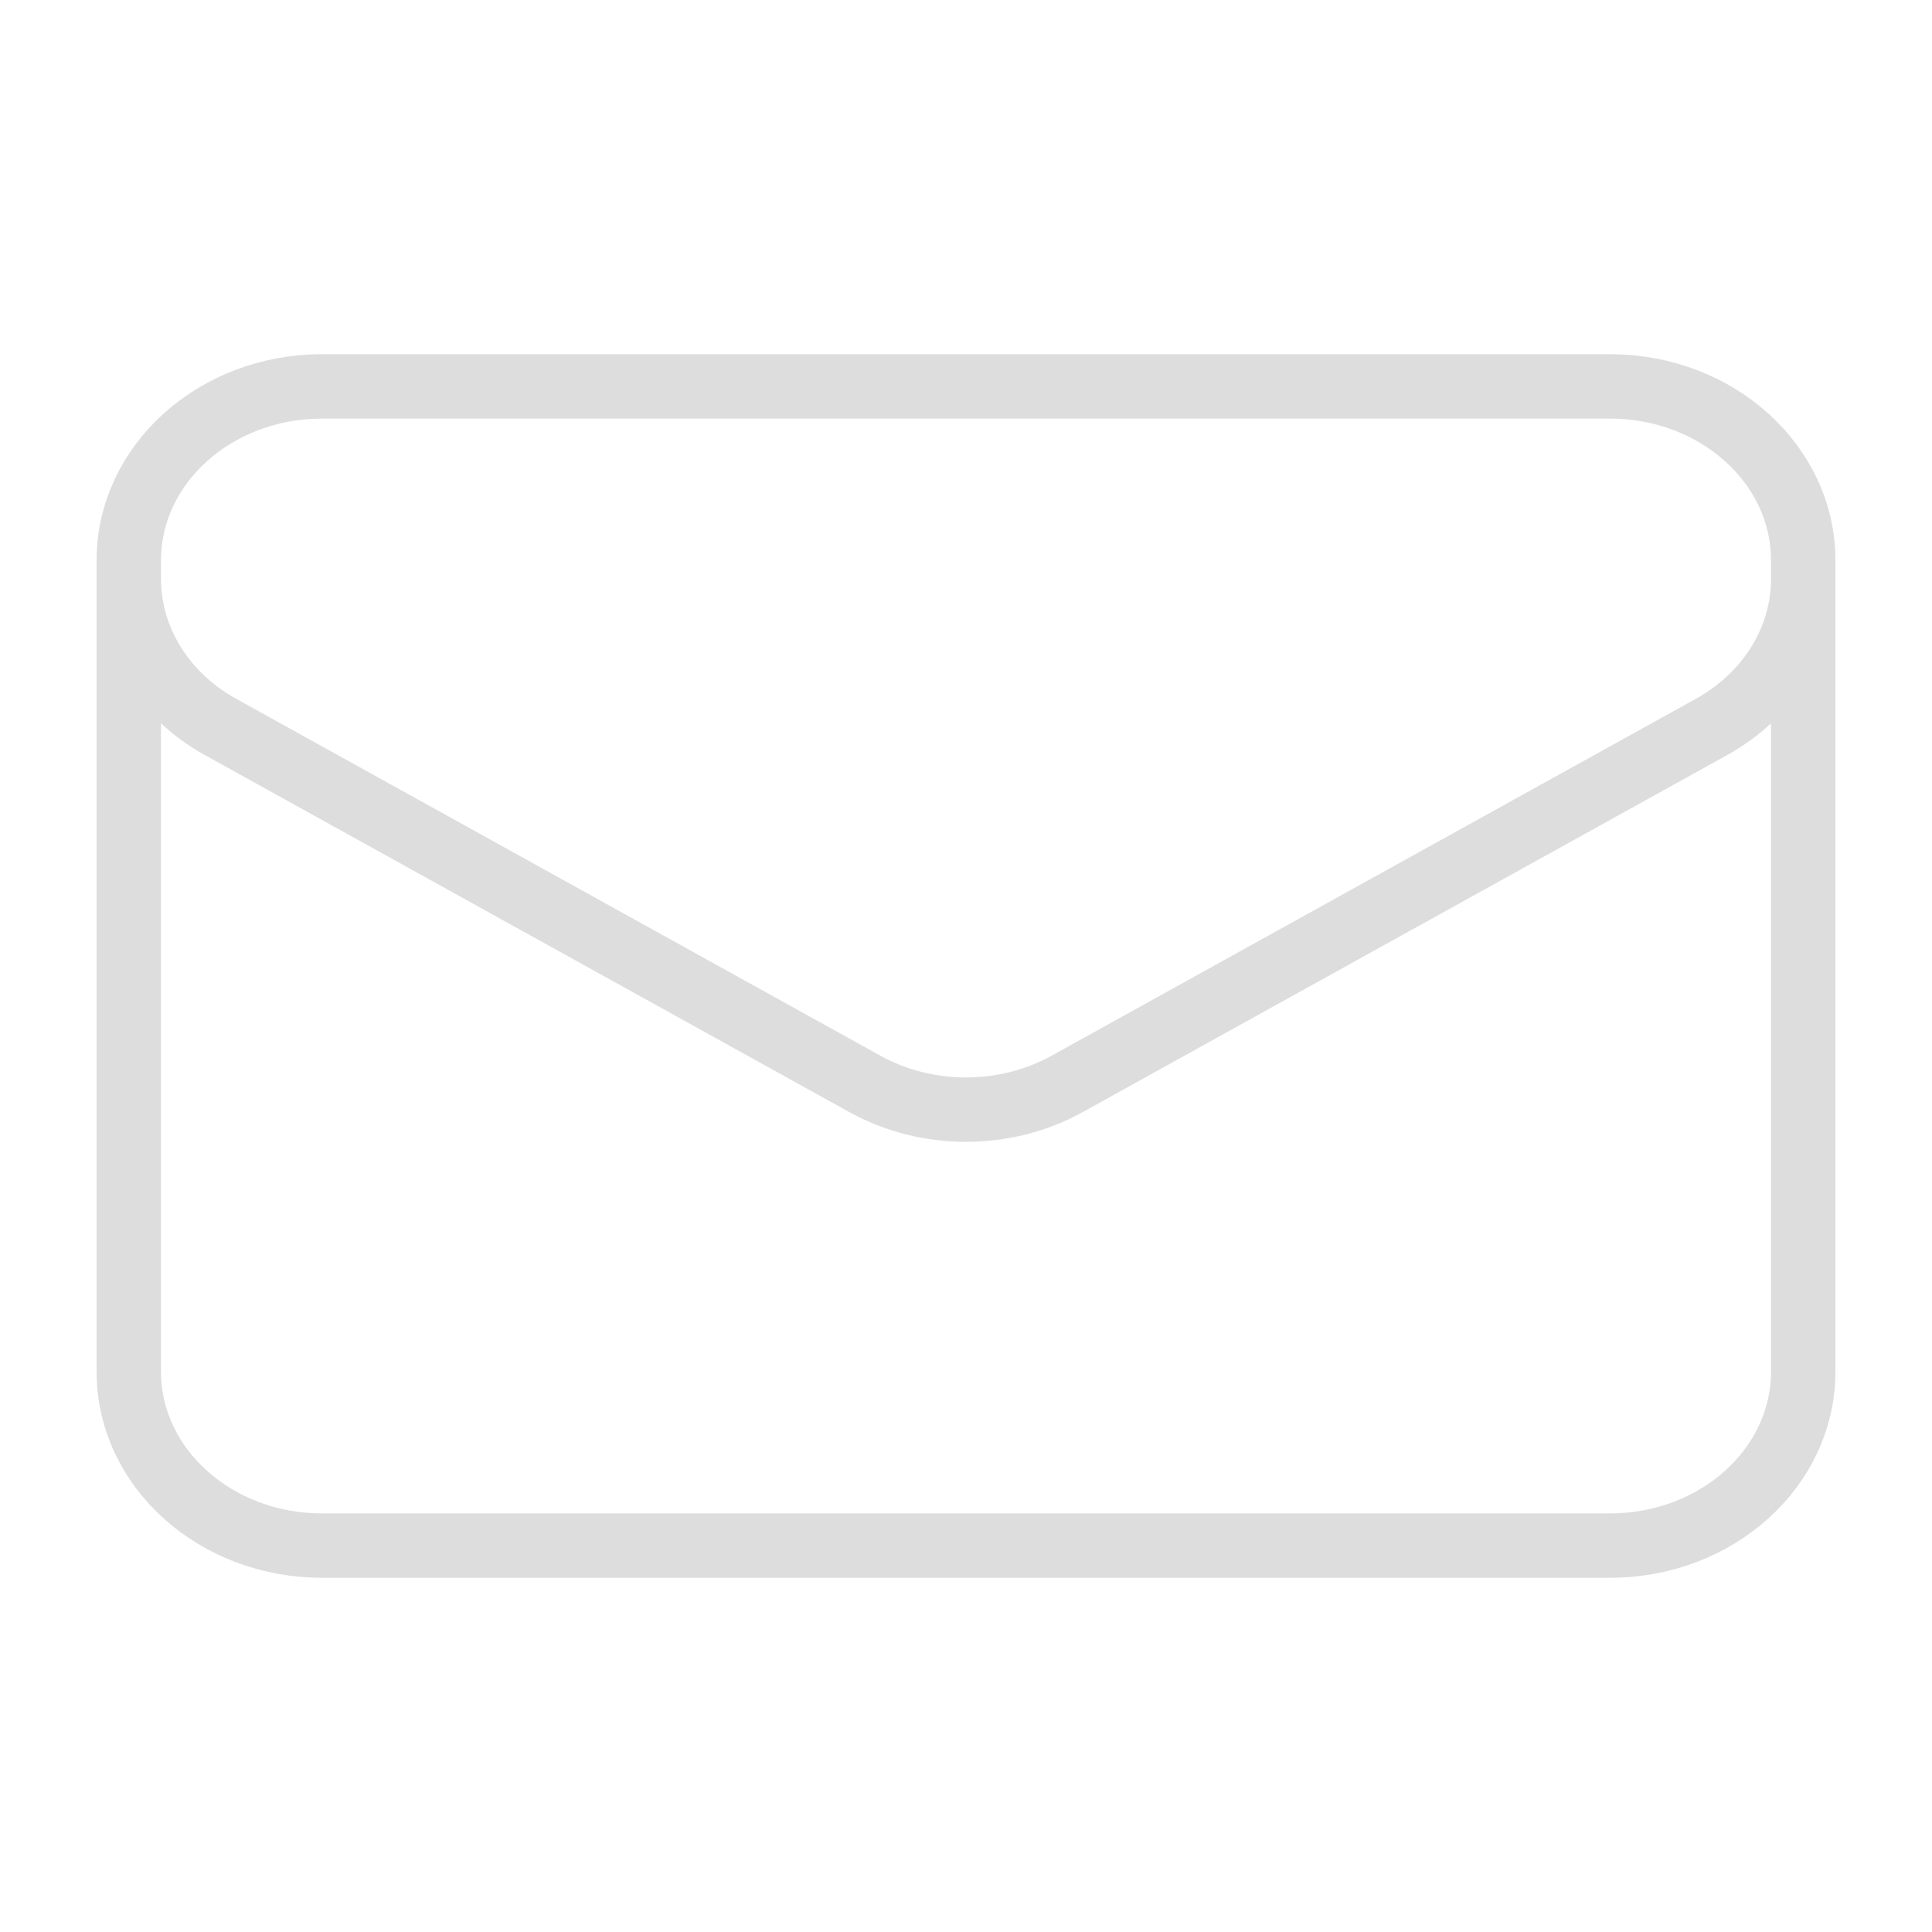<svg width="15" height="15" viewBox="0 0 15 15" fill="none" xmlns="http://www.w3.org/2000/svg">
<path d="M14 4.35V10.65C14 11.396 13.328 12 12.5 12H2.5C1.672 12 1 11.396 1 10.65V4.35M14 4.35C14 3.604 13.328 3 12.5 3H2.5C1.672 3 1 3.604 1 4.35M14 4.35V4.496C14 4.964 13.73 5.4 13.286 5.645L8.286 8.415C7.804 8.682 7.196 8.682 6.714 8.415L1.714 5.645C1.27 5.4 1 4.964 1 4.496V4.35" stroke="#DDDDDD" stroke-width="0.5" stroke-linecap="round" stroke-linejoin="round"/>
</svg>
